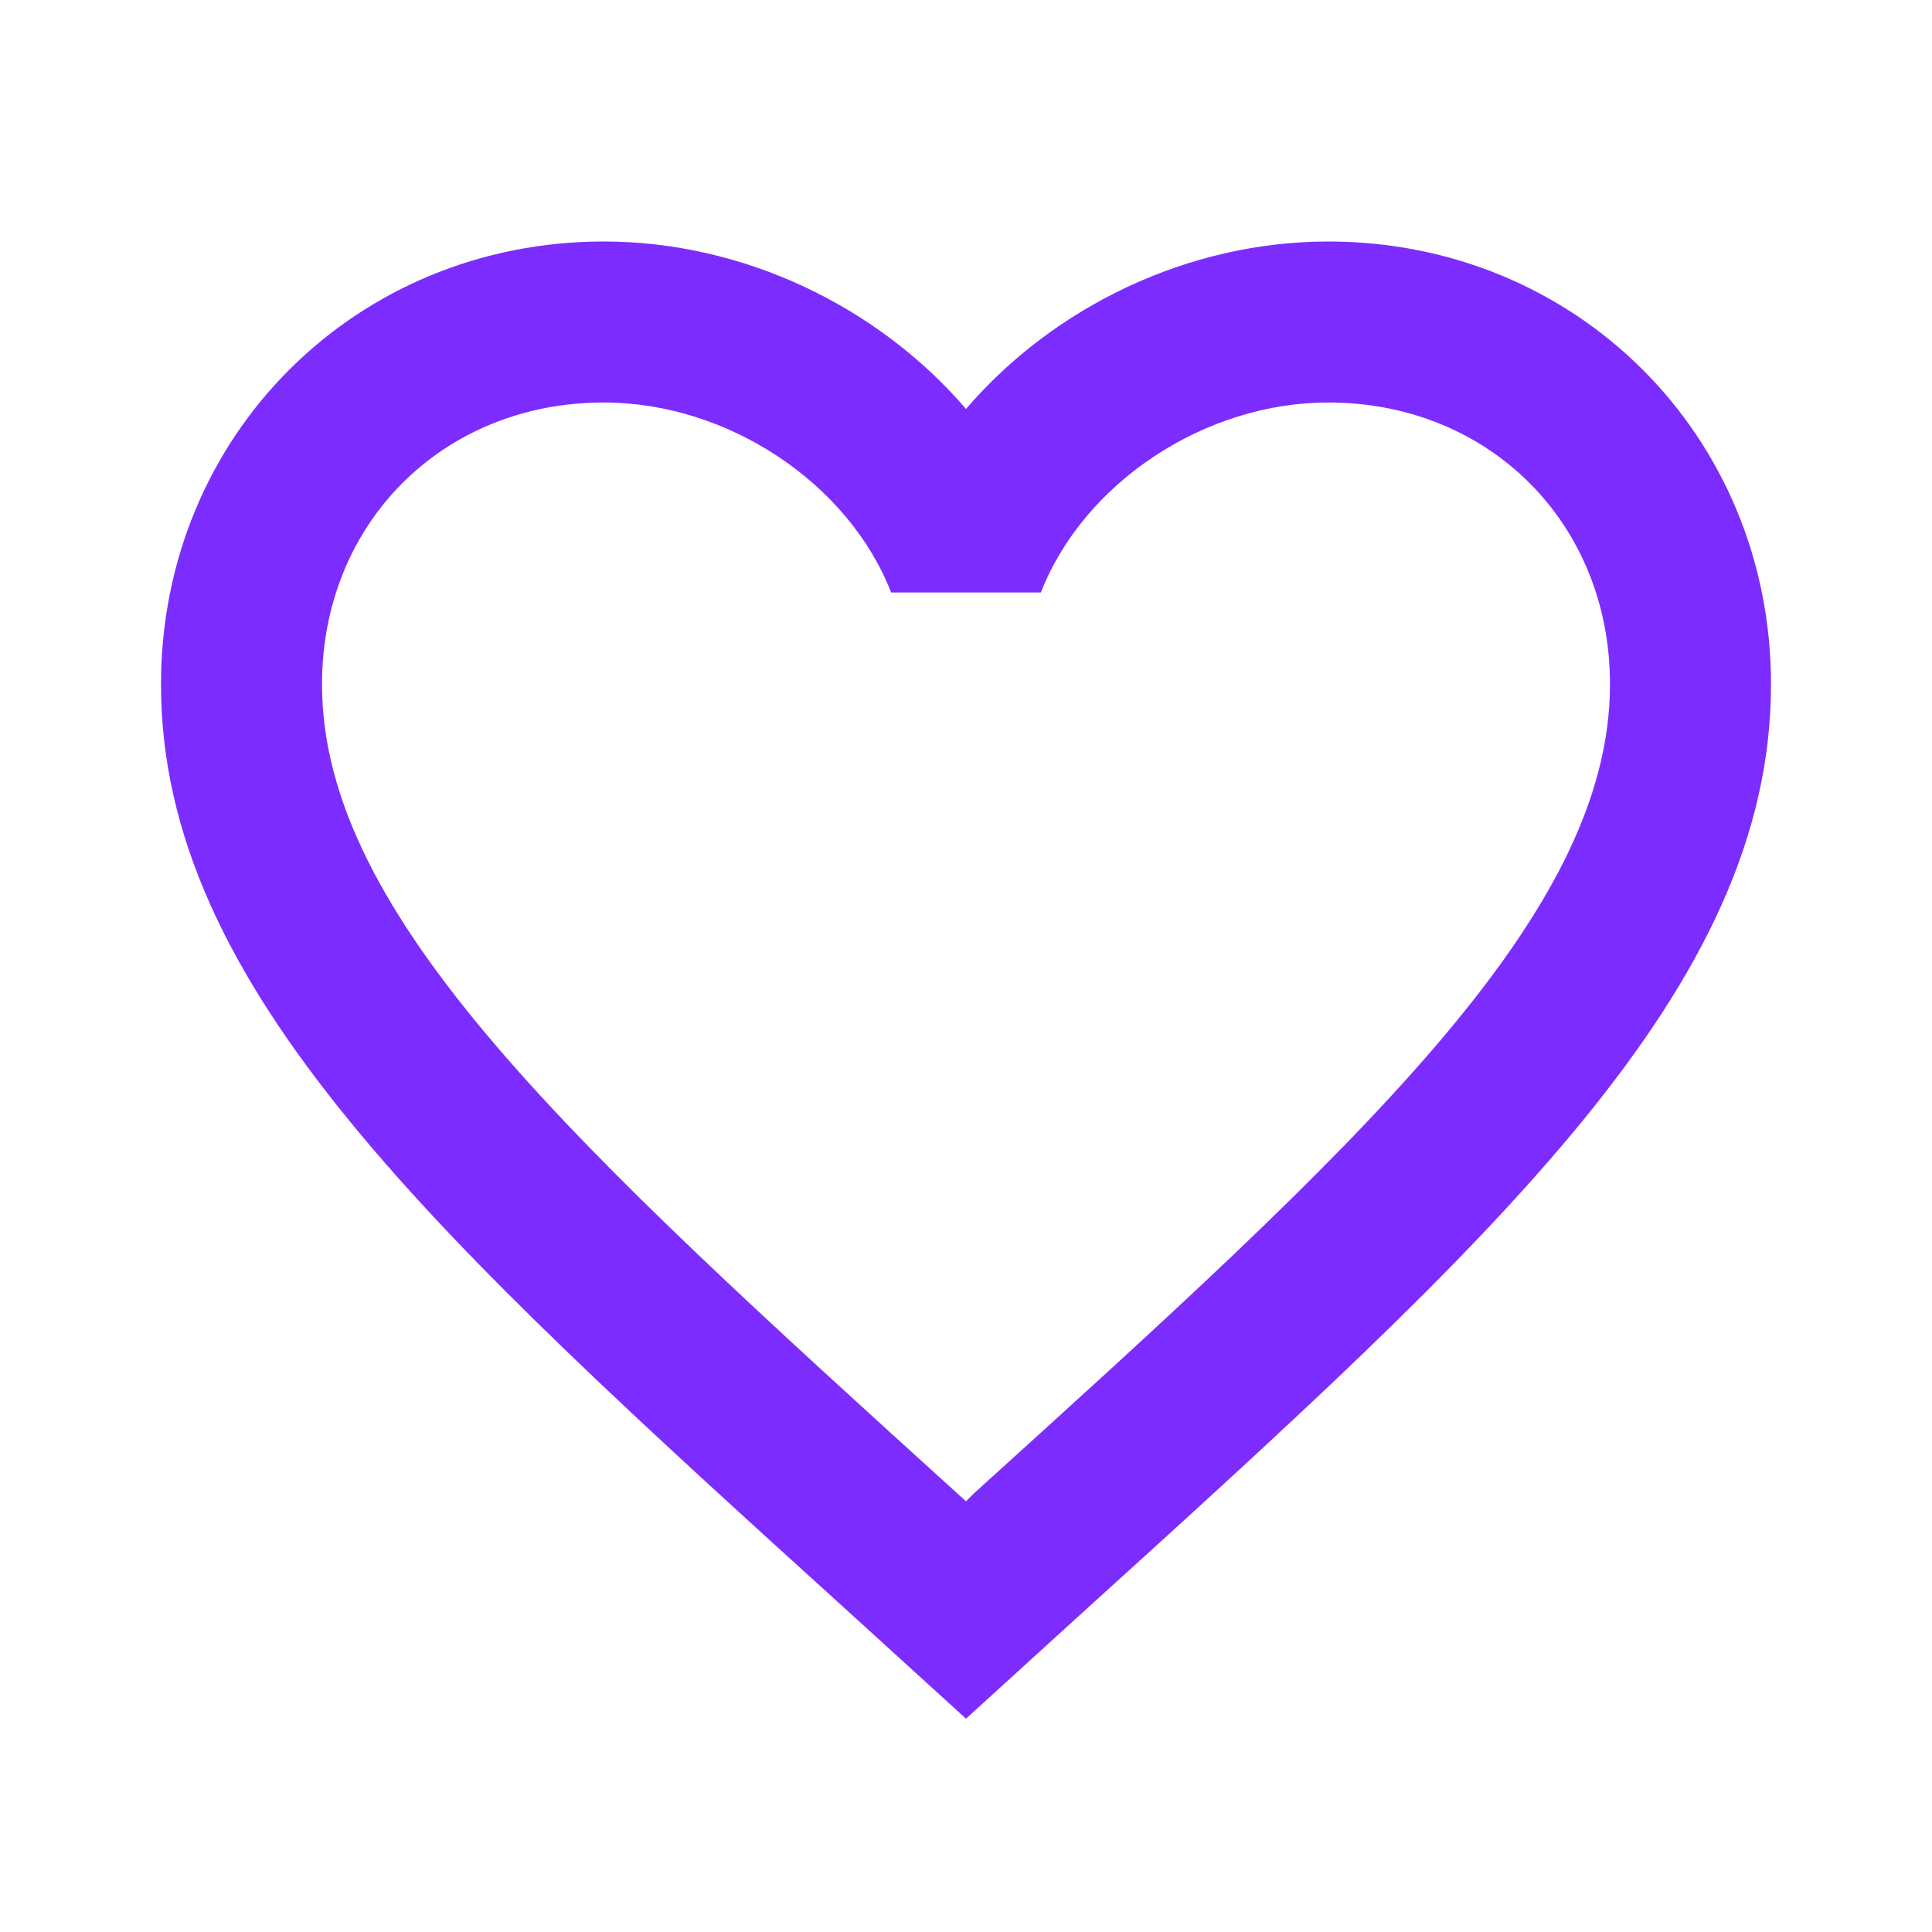 <svg width="151" height="151" viewBox="0 0 151 151" fill="none" xmlns="http://www.w3.org/2000/svg">
<path d="M76.129 116.71L75.5 117.34L74.808 116.71C44.922 89.593 25.167 71.662 25.167 53.479C25.167 40.896 34.604 31.458 47.188 31.458C56.877 31.458 66.314 37.75 69.649 46.307H81.351C84.686 37.75 94.123 31.458 103.812 31.458C116.396 31.458 125.833 40.896 125.833 53.479C125.833 71.662 106.078 89.593 76.129 116.71ZM103.812 18.875C92.865 18.875 82.358 23.971 75.5 31.962C68.642 23.971 58.135 18.875 47.188 18.875C27.809 18.875 12.583 34.038 12.583 53.479C12.583 77.199 33.975 96.64 66.377 126.022L75.5 134.327L84.623 126.022C117.025 96.64 138.417 77.199 138.417 53.479C138.417 34.038 123.191 18.875 103.812 18.875Z" fill="#7D2CFF"/>
</svg>
